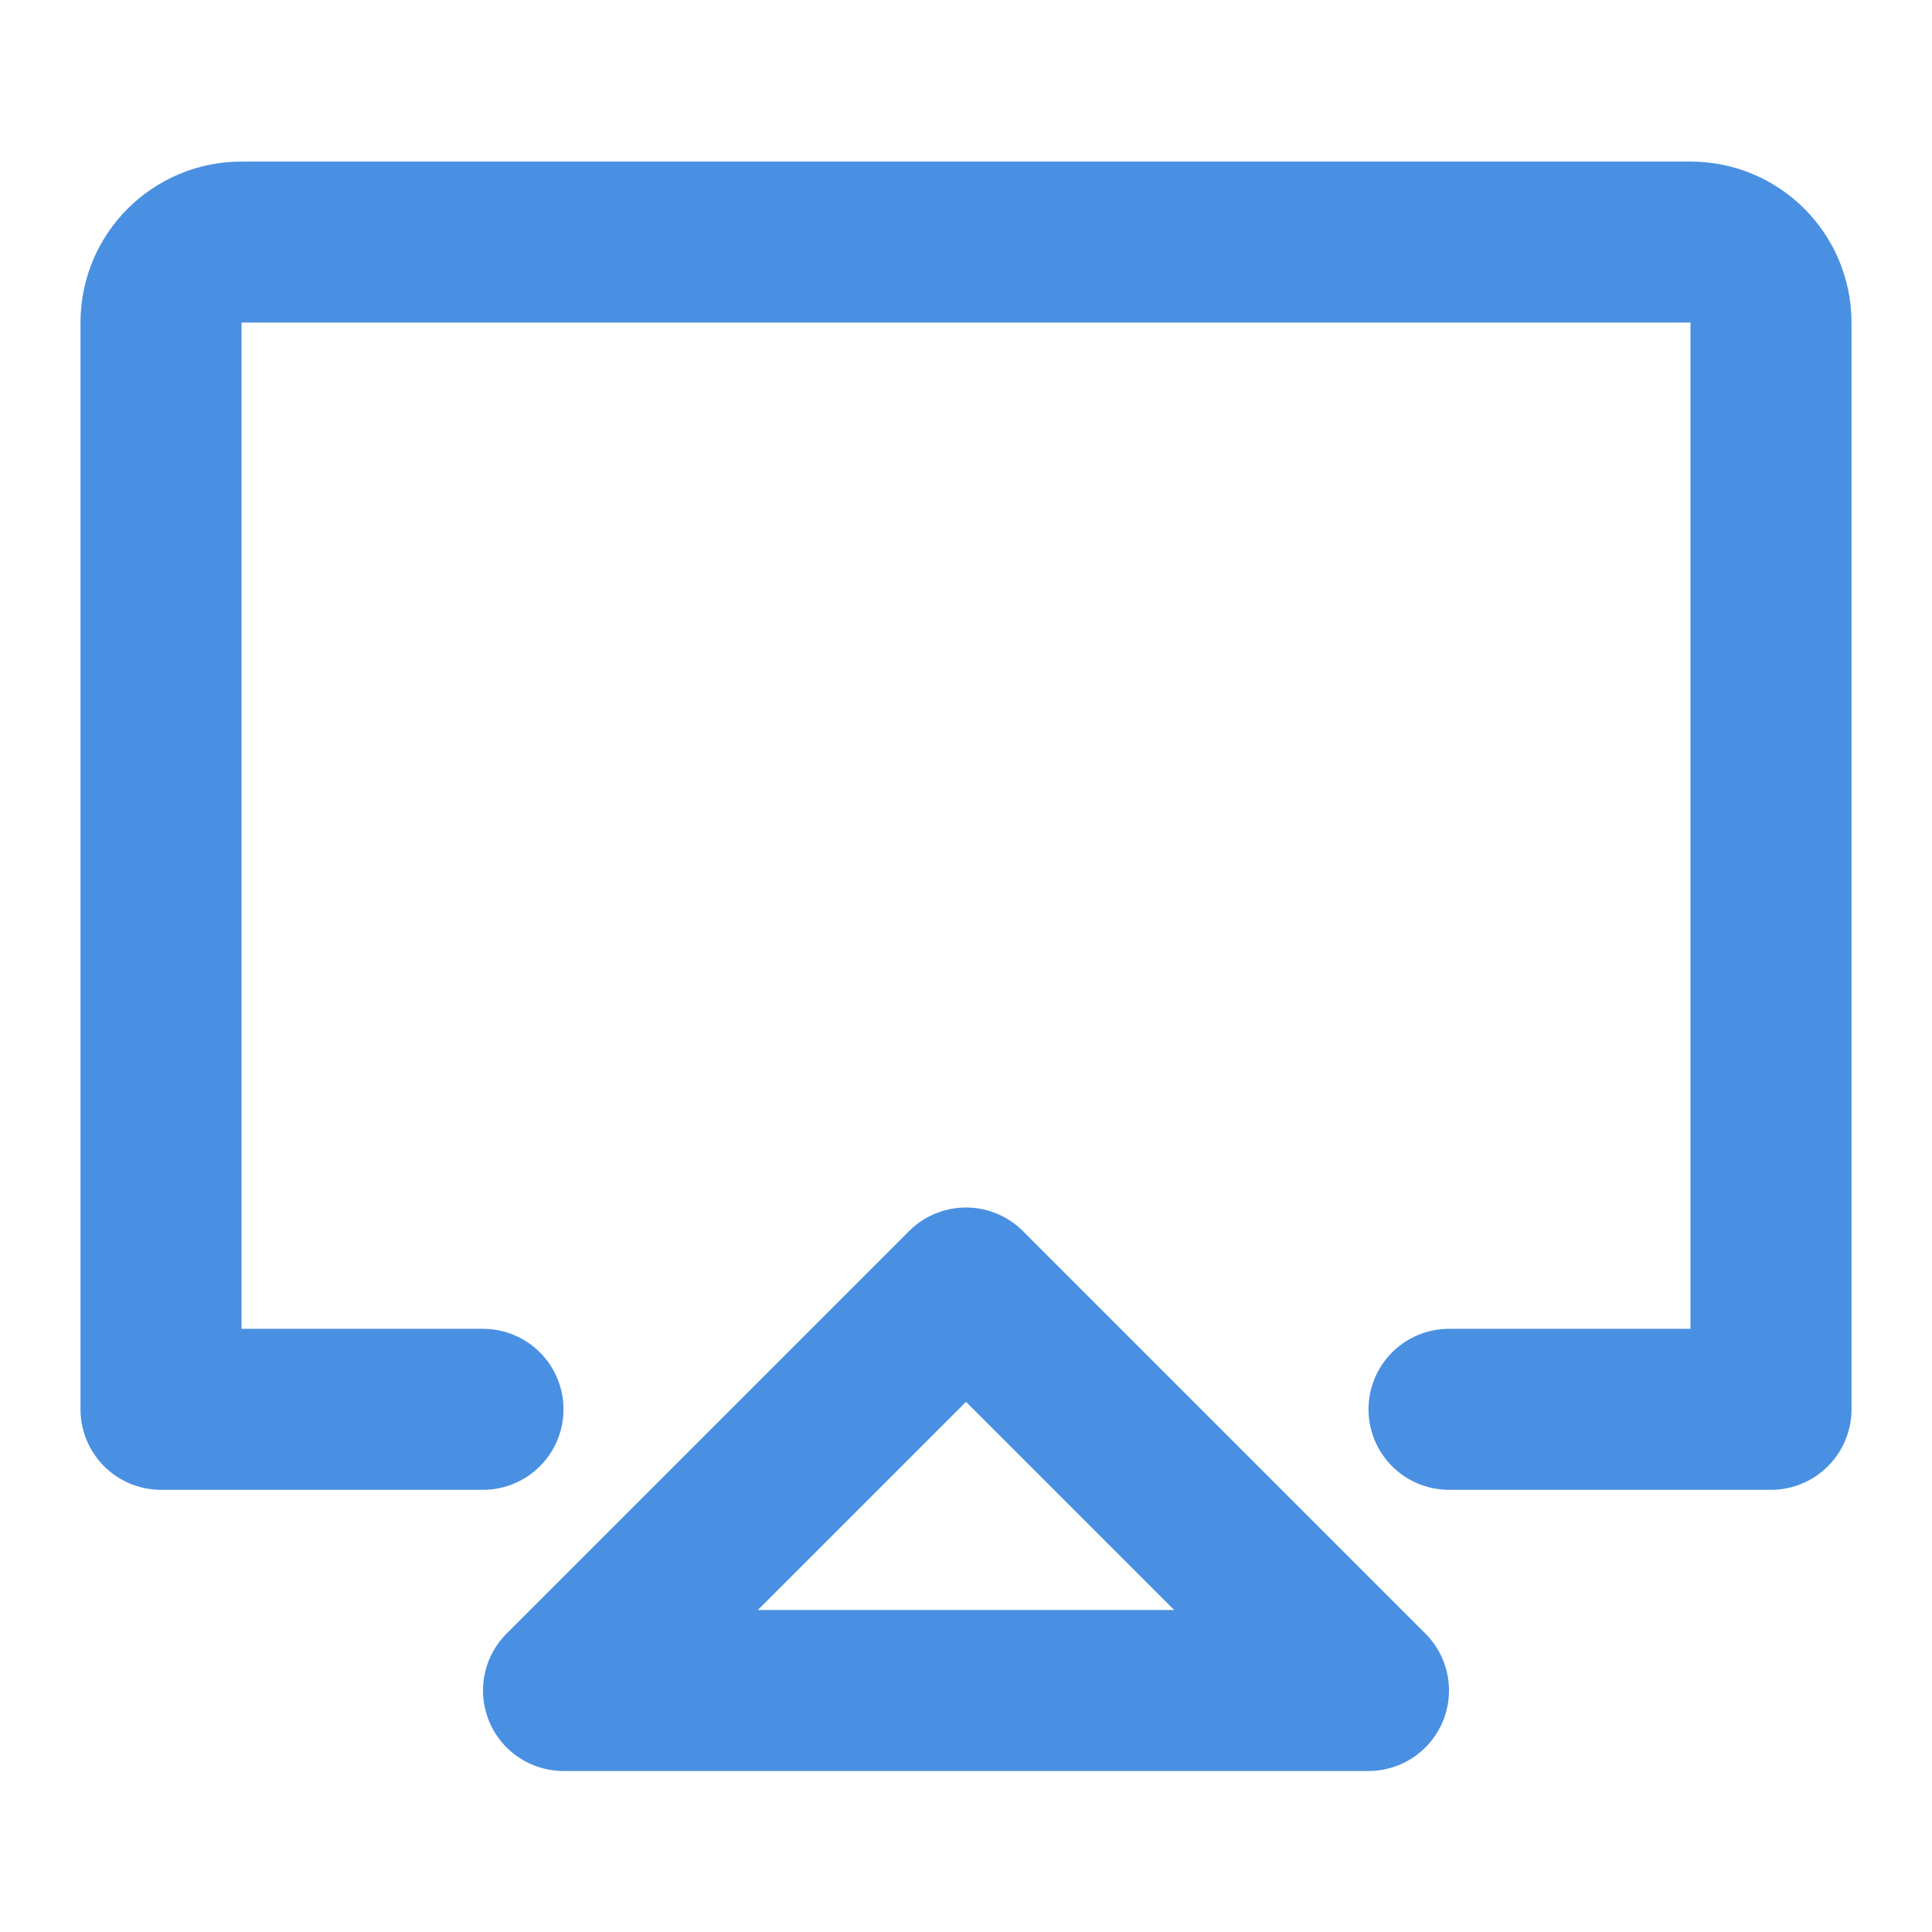 <?xml version="1.0" encoding="UTF-8"?><svg width="21" height="21" viewBox="0 0 48 48" fill="none" xmlns="http://www.w3.org/2000/svg"><path d="M12 35.014H9H4V8.013C4 6.909 4.895 6.014 6 6.014H42C43.105 6.014 44 6.909 44 8.013V35.014H36" stroke="#4a90e2" stroke-width="4" stroke-linecap="round" stroke-linejoin="round"/><path d="M24 32L14 42H34L24 32Z" fill="none" stroke="#4a90e2" stroke-width="4" stroke-linejoin="round"/></svg>